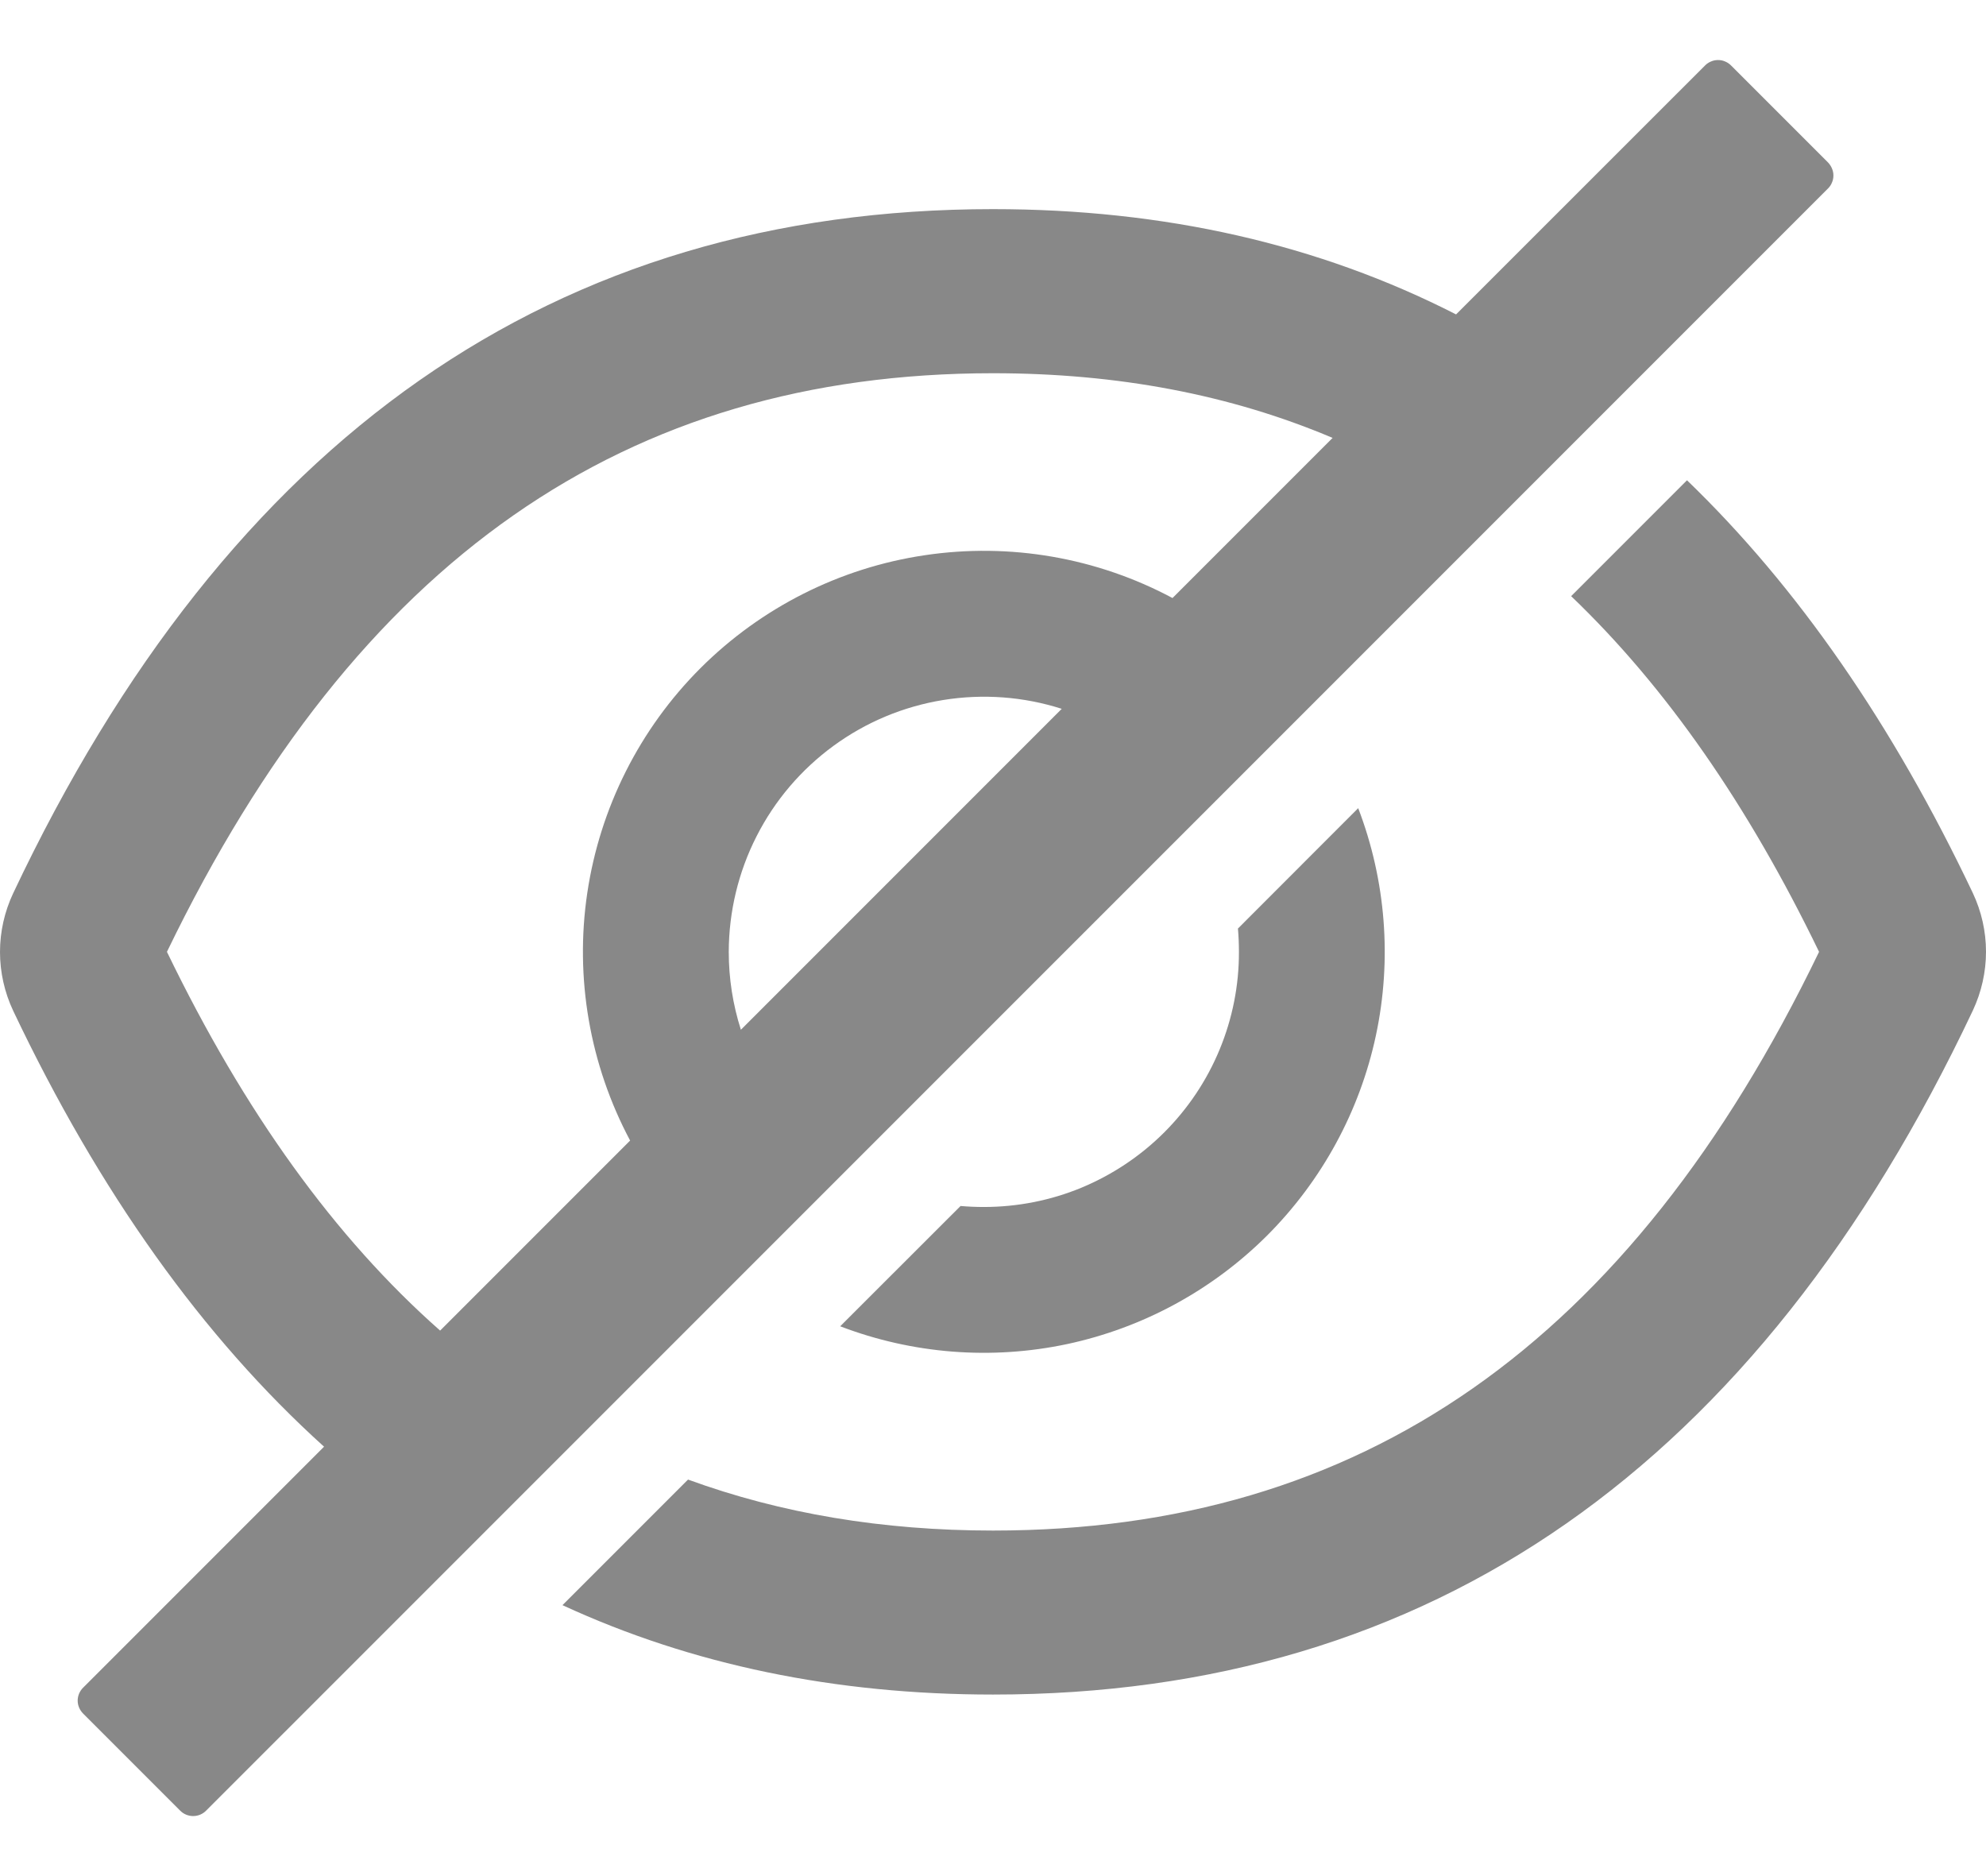 <svg width="18" height="17" viewBox="0 0 18 17" fill="none" xmlns="http://www.w3.org/2000/svg">
<path d="M17.881 8.093C17.155 6.564 16.291 5.317 15.29 4.352L14.24 5.402C15.096 6.221 15.842 7.292 16.487 8.625C14.77 12.18 12.332 13.869 9 13.869C8 13.869 7.079 13.715 6.236 13.407L5.098 14.545C6.268 15.085 7.569 15.355 9 15.355C12.968 15.355 15.928 13.289 17.881 9.156C17.959 8.989 18 8.808 18 8.624C18 8.44 17.959 8.259 17.881 8.093ZM16.569 1.473L15.688 0.592C15.673 0.577 15.655 0.565 15.635 0.557C15.615 0.548 15.593 0.544 15.572 0.544C15.55 0.544 15.528 0.548 15.508 0.557C15.488 0.565 15.47 0.577 15.455 0.592L13.197 2.849C11.952 2.213 10.553 1.895 9 1.895C5.032 1.895 2.072 3.962 0.119 8.095C0.041 8.261 0 8.442 0 8.626C0 8.81 0.041 8.992 0.119 9.158C0.899 10.801 1.839 12.118 2.937 13.109L0.753 15.293C0.722 15.324 0.704 15.366 0.704 15.41C0.704 15.454 0.722 15.495 0.753 15.527L1.634 16.408C1.665 16.439 1.707 16.456 1.751 16.456C1.794 16.456 1.836 16.439 1.867 16.408L16.569 1.707C16.584 1.692 16.596 1.674 16.604 1.654C16.613 1.634 16.617 1.612 16.617 1.59C16.617 1.569 16.613 1.547 16.604 1.527C16.596 1.507 16.584 1.489 16.569 1.473ZM1.513 8.625C3.232 5.07 5.67 3.382 9 3.382C10.126 3.382 11.15 3.575 12.078 3.968L10.627 5.419C9.94 5.052 9.153 4.916 8.382 5.031C7.612 5.145 6.899 5.505 6.348 6.055C5.797 6.606 5.438 7.32 5.323 8.09C5.208 8.861 5.345 9.648 5.711 10.335L3.989 12.057C3.036 11.216 2.215 10.076 1.513 8.625ZM6.605 8.625C6.606 8.261 6.692 7.902 6.857 7.578C7.022 7.253 7.261 6.973 7.555 6.758C7.849 6.543 8.19 6.401 8.549 6.343C8.909 6.285 9.277 6.312 9.623 6.423L6.715 9.331C6.642 9.103 6.605 8.865 6.605 8.625Z" fill="#888888"/>
<path d="M8.917 10.937C8.846 10.937 8.776 10.934 8.706 10.928L7.615 12.018C8.271 12.269 8.986 12.325 9.673 12.179C10.36 12.032 10.989 11.69 11.486 11.194C11.982 10.697 12.325 10.067 12.471 9.38C12.617 8.694 12.561 7.979 12.31 7.323L11.22 8.414C11.226 8.483 11.229 8.554 11.229 8.625C11.23 8.929 11.17 9.23 11.054 9.51C10.938 9.791 10.767 10.046 10.553 10.26C10.338 10.475 10.083 10.645 9.802 10.762C9.522 10.878 9.221 10.937 8.917 10.937Z" fill="#888888"/>
</svg>
